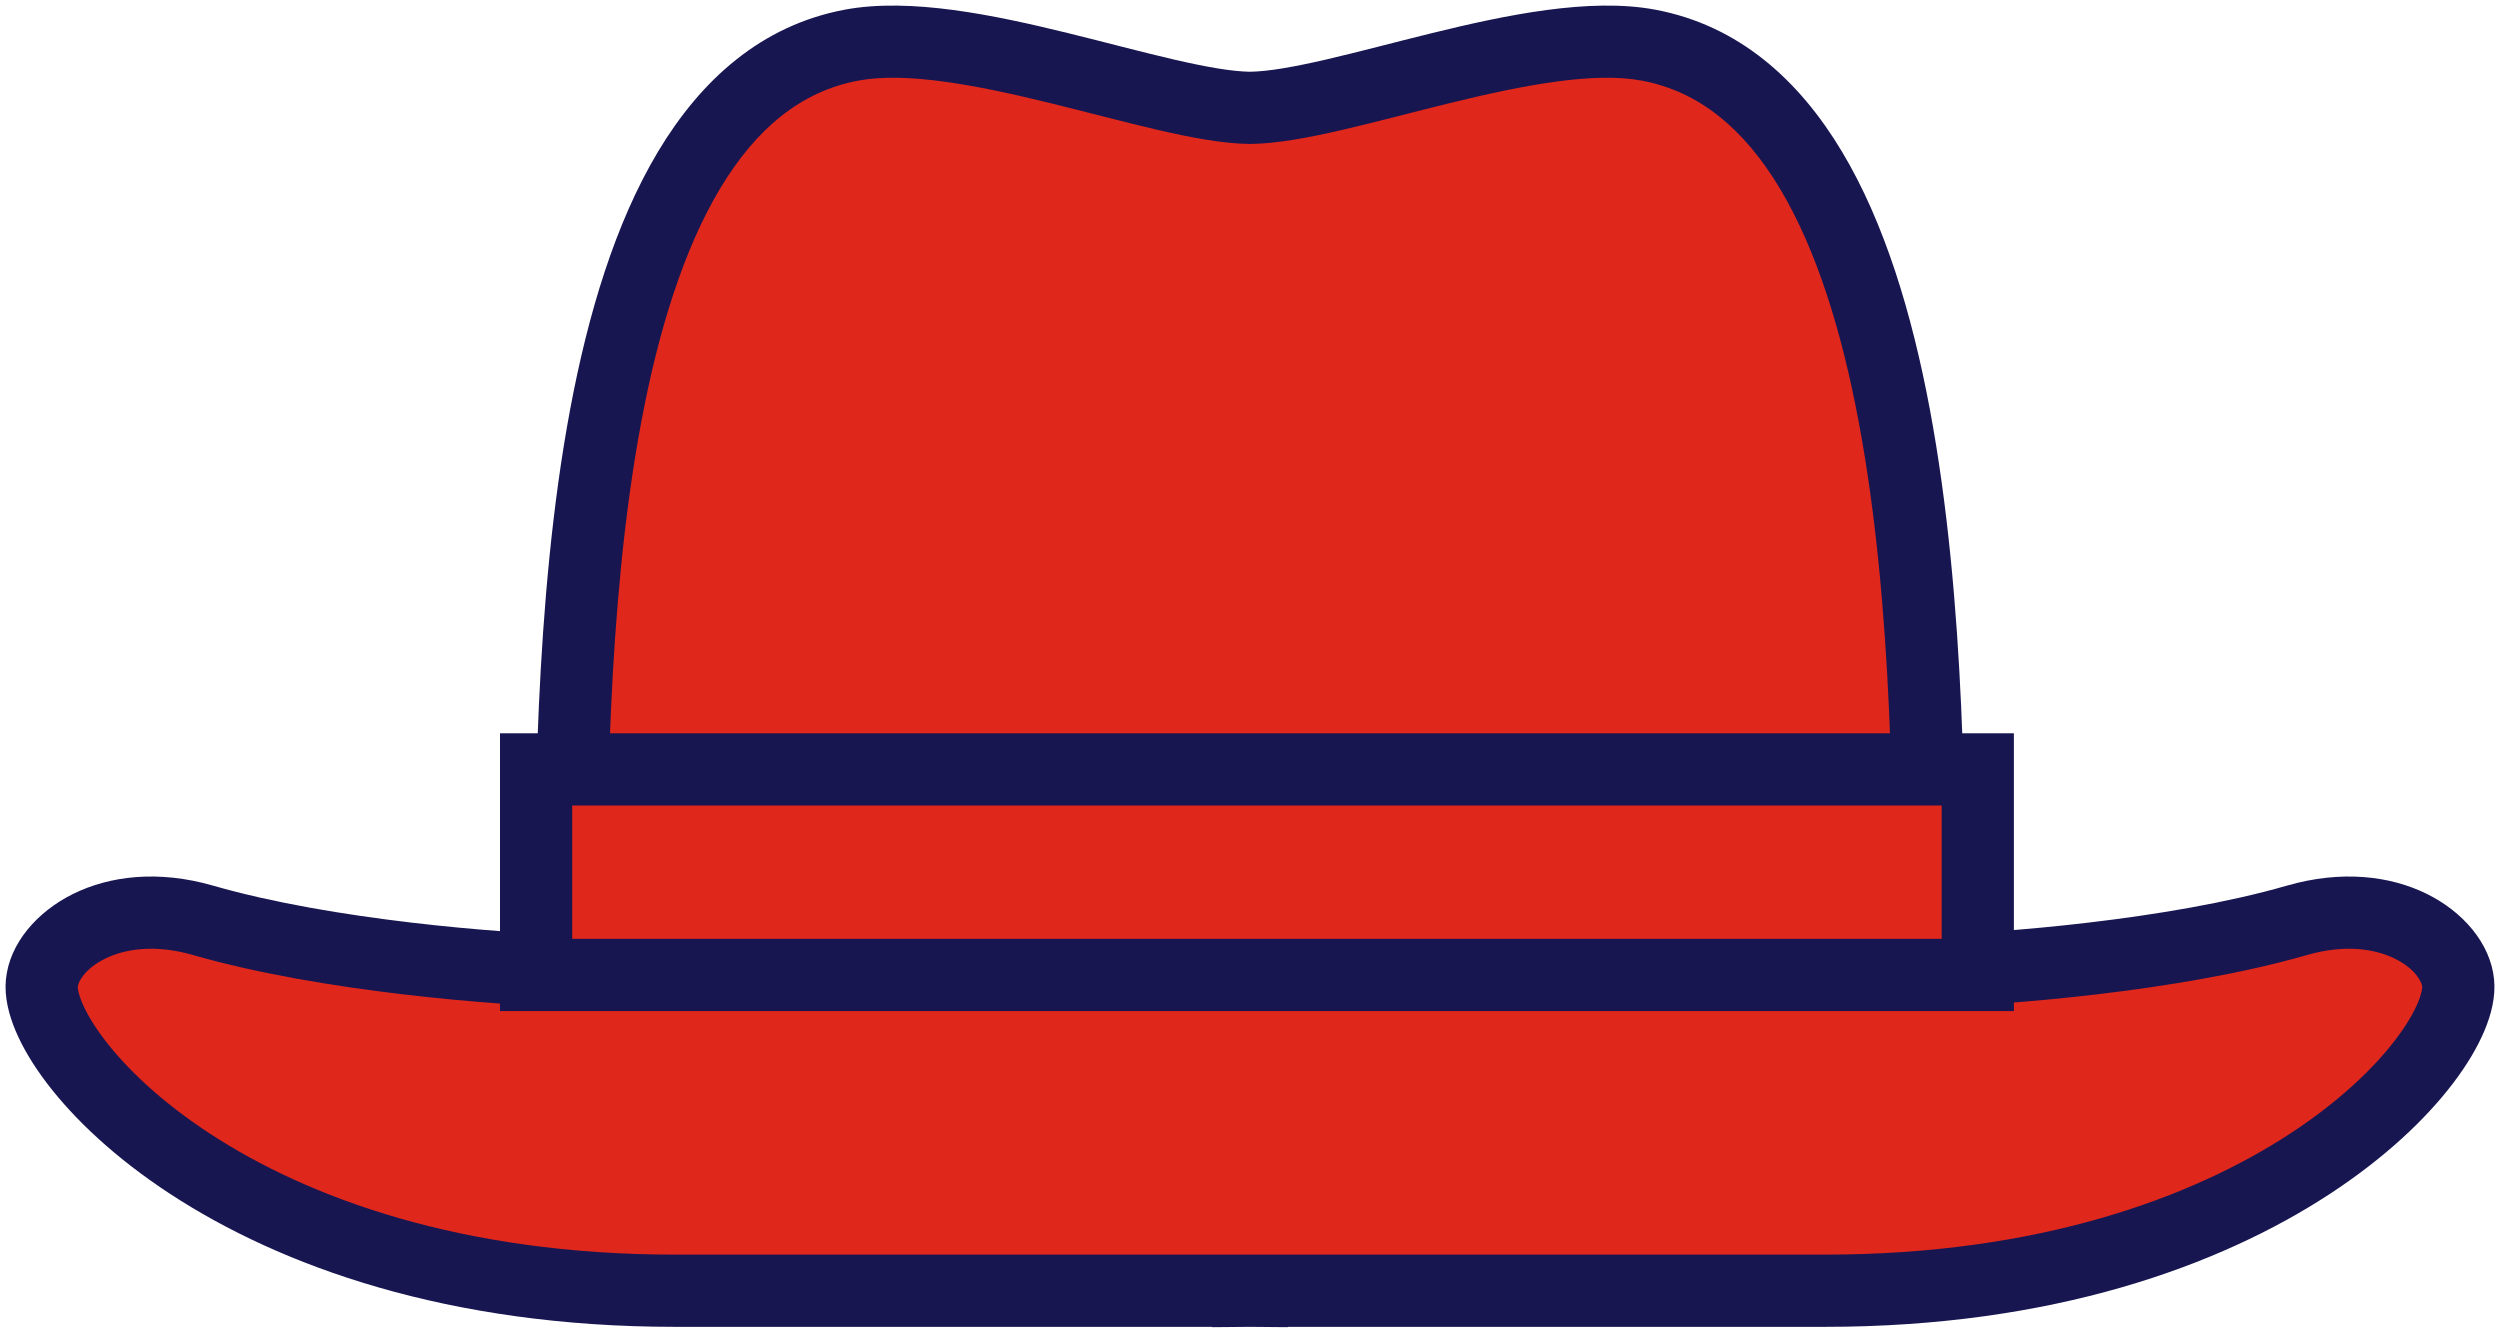 <svg width="180" height="96" viewBox="0 0 180 96" fill="none" xmlns="http://www.w3.org/2000/svg">
<path d="M90 7.765C96.504 7.695 110.552 1.715 118.705 3.253C138.921 7.066 138.921 48.414 138.921 69.923C144.011 69.779 156.427 68.846 165.373 66.265C172.083 64.33 176.7 67.842 176.987 70.781C177.491 75.943 163.223 92.933 131.394 92.933H90.114V92.934L90 92.933L89.886 92.934V92.933H48.607C16.777 92.933 2.509 75.943 3.013 70.781C3.3 67.842 7.917 64.33 14.626 66.265C23.573 68.846 35.989 69.779 41.079 69.923C41.079 48.414 41.08 7.066 61.295 3.253C69.448 1.715 83.497 7.695 90 7.765Z" fill="#DF271C"/>
<path d="M90 7.765L89.972 10.365L90 10.366L90.028 10.365L90 7.765ZM118.705 3.253L119.187 0.698L119.187 0.698L118.705 3.253ZM138.921 69.923L136.321 69.923L136.321 72.597L138.995 72.522L138.921 69.923ZM165.373 66.265L166.094 68.764L166.094 68.764L165.373 66.265ZM176.987 70.781L179.575 70.529L179.575 70.528L176.987 70.781ZM131.394 92.933L131.394 95.533L131.394 95.533L131.394 92.933ZM90.114 92.933V90.333H87.514V92.933H90.114ZM90.114 92.934L90.092 95.534L92.714 95.557V92.934H90.114ZM90 92.933L90.022 90.334L90 90.333L89.978 90.334L90 92.933ZM89.886 92.934H87.286V95.557L89.908 95.534L89.886 92.934ZM89.886 92.933H92.486V90.333H89.886V92.933ZM48.607 92.933L48.607 95.533H48.607V92.933ZM3.013 70.781L0.425 70.528L0.425 70.529L3.013 70.781ZM14.626 66.265L15.347 63.767L15.347 63.767L14.626 66.265ZM41.079 69.923L41.006 72.522L43.679 72.597L43.679 69.923L41.079 69.923ZM61.295 3.253L60.813 0.698L60.813 0.698L61.295 3.253ZM90 7.765L90.028 10.365C91.962 10.344 94.301 9.896 96.669 9.347C99.031 8.8 101.78 8.063 104.354 7.431C109.795 6.096 114.792 5.16 118.223 5.808L118.705 3.253L119.187 0.698C114.466 -0.193 108.362 1.093 103.114 2.381C100.344 3.061 97.852 3.736 95.496 4.281C93.145 4.826 91.29 5.151 89.972 5.166L90 7.765ZM118.705 3.253L118.223 5.808C122.329 6.582 125.57 9.26 128.162 13.59C130.778 17.96 132.6 23.815 133.838 30.431C136.313 43.655 136.321 59.123 136.321 69.923L138.921 69.923L141.521 69.923C141.521 59.214 141.529 43.254 138.95 29.474C137.661 22.587 135.693 16.046 132.623 10.919C129.529 5.75 125.189 1.83 119.187 0.698L118.705 3.253ZM138.921 69.923L138.995 72.522C144.155 72.376 156.831 71.436 166.094 68.764L165.373 66.265L164.653 63.767C156.023 66.257 143.866 67.182 138.848 67.324L138.921 69.923ZM165.373 66.265L166.094 68.764C168.879 67.96 171.037 68.334 172.436 69.026C173.954 69.776 174.371 70.742 174.4 71.034L176.987 70.781L179.575 70.528C179.317 67.881 177.282 65.621 174.741 64.365C172.083 63.05 168.577 62.635 164.653 63.767L165.373 66.265ZM176.987 70.781L174.4 71.034C174.4 71.031 174.402 71.056 174.398 71.112C174.394 71.168 174.384 71.248 174.362 71.352C174.318 71.565 174.232 71.85 174.083 72.205C173.782 72.919 173.265 73.818 172.483 74.846C170.922 76.897 168.42 79.31 164.893 81.617C157.859 86.216 146.836 90.333 131.394 90.333L131.394 92.933L131.394 95.533C147.781 95.533 159.806 91.156 167.738 85.969C171.693 83.383 174.654 80.58 176.621 77.994C177.603 76.703 178.367 75.428 178.874 74.225C179.364 73.063 179.697 71.775 179.575 70.529L176.987 70.781ZM131.394 92.933V90.333H90.114V92.933V95.533H131.394V92.933ZM90.114 92.933H87.514V92.934H90.114H92.714V92.933H90.114ZM90.114 92.934L90.137 90.335L90.022 90.334L90 92.933L89.978 95.533L90.092 95.534L90.114 92.934ZM90 92.933L89.978 90.334L89.864 90.335L89.886 92.934L89.908 95.534L90.022 95.533L90 92.933ZM89.886 92.934H92.486V92.933H89.886H87.286V92.934H89.886ZM89.886 92.933V90.333H48.607V92.933V95.533H89.886V92.933ZM48.607 92.933L48.607 90.333C33.165 90.333 22.141 86.216 15.108 81.617C11.58 79.31 9.079 76.897 7.518 74.846C6.736 73.818 6.219 72.919 5.918 72.205C5.768 71.85 5.682 71.565 5.638 71.352C5.616 71.248 5.606 71.168 5.602 71.112C5.598 71.056 5.601 71.031 5.601 71.034L3.013 70.781L0.425 70.529C0.304 71.775 0.636 73.063 1.126 74.225C1.633 75.428 2.397 76.703 3.379 77.994C5.346 80.58 8.307 83.383 12.262 85.969C20.194 91.156 32.219 95.533 48.607 95.533L48.607 92.933ZM3.013 70.781L5.601 71.034C5.629 70.742 6.047 69.776 7.564 69.026C8.962 68.334 11.12 67.96 13.906 68.764L14.626 66.265L15.347 63.767C11.422 62.635 7.917 63.05 5.258 64.365C2.718 65.621 0.684 67.881 0.425 70.528L3.013 70.781ZM14.626 66.265L13.905 68.764C23.169 71.436 35.845 72.376 41.006 72.522L41.079 69.923L41.153 67.324C36.134 67.182 23.977 66.257 15.347 63.767L14.626 66.265ZM41.079 69.923L43.679 69.923C43.679 59.123 43.687 43.655 46.162 30.43C47.4 23.815 49.223 17.96 51.839 13.59C54.43 9.26 57.671 6.582 61.777 5.808L61.295 3.253L60.813 0.698C54.811 1.83 50.471 5.75 47.377 10.919C44.308 16.046 42.34 22.587 41.051 29.474C38.472 43.254 38.479 59.214 38.479 69.923L41.079 69.923ZM61.295 3.253L61.777 5.808C65.209 5.16 70.206 6.096 75.647 7.431C78.22 8.063 80.969 8.8 83.331 9.347C85.699 9.896 88.038 10.344 89.972 10.365L90 7.765L90.028 5.166C88.711 5.151 86.855 4.826 84.505 4.282C82.149 3.736 79.657 3.061 76.886 2.381C71.638 1.093 65.535 -0.193 60.813 0.698L61.295 3.253Z" fill="#181651"/>
<rect x="38.6" y="55.397" width="103.8" height="14.8" fill="#DF271C" stroke="#181651" stroke-width="5.2"/>
</svg>
